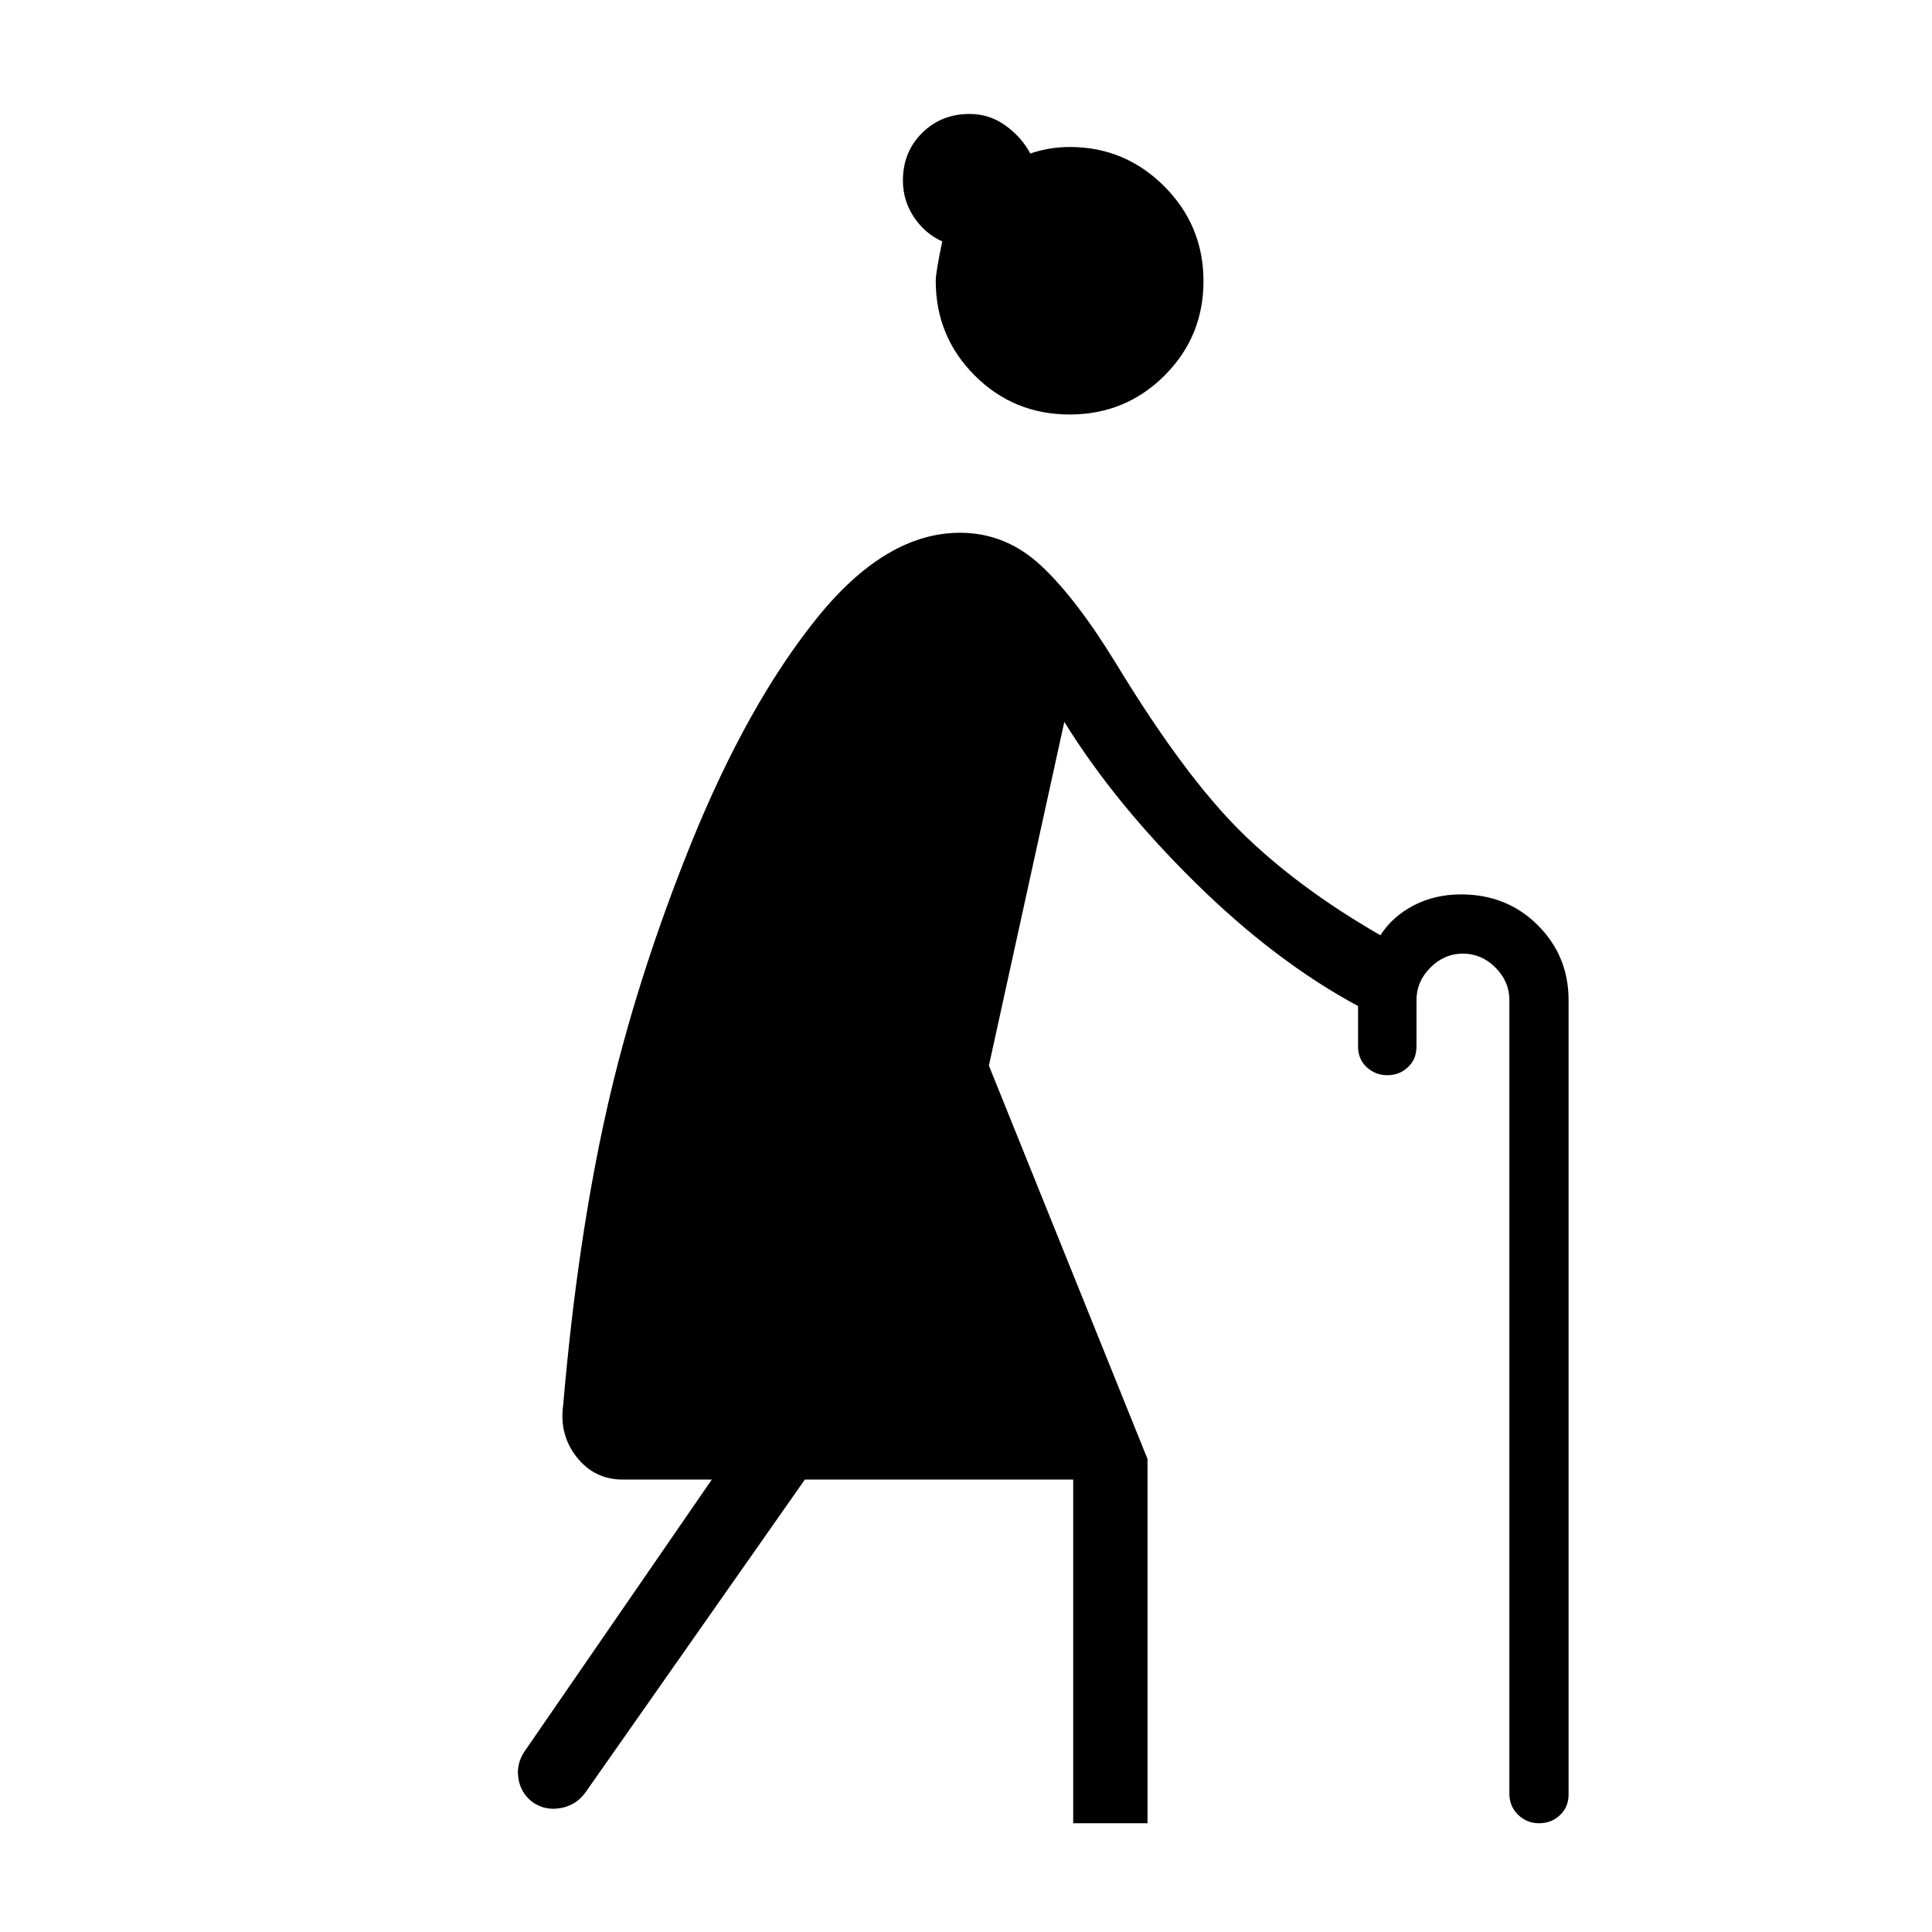<svg xmlns="http://www.w3.org/2000/svg" height="24" viewBox="0 -960 960 960" width="24"><path d="M531.49-754.04q-27.76 0-47.14-19.36-19.39-19.36-19.39-47.1 0-4 3.23-19.54-8.57-3.84-14.06-12.08-5.48-8.23-5.48-18.13 0-14.23 9.53-23.68t23.59-9.45q9.83 0 17.82 5.73 7.98 5.73 12.36 13.92 4.78-1.62 9.66-2.42 4.89-.81 10.02-.81 27.34 0 46.86 19.52Q598-847.92 598-820.31q0 27.62-19.37 46.94-19.38 19.33-47.14 19.33Zm157.89 328.31q-5.96 0-10.26-3.98-4.31-3.98-4.31-10.29v-20.12q-41.04-22.03-81.08-61.51-40.04-39.49-64.88-79.68L491.38-430.5l78.81 195.46v181h-36.92v-170.77H399.93L290.96-69.42q-4.5 6.34-12.22 7.82-7.71 1.48-14.15-2.92-5.94-4.6-7.03-11.96-1.1-7.37 3.4-13.71l92.73-134.62h-44.25q-14.08 0-22.89-11.17-8.82-11.17-6.67-26.21 7-81.39 21.5-145.96 14.5-64.58 42.12-133 27.73-68.43 62.06-111.27 34.32-42.85 71.52-42.85 22.65 0 40.19 16.31T555-629.58q33.62 55.23 61.71 82.95 28.1 27.71 69.21 51.36 5.93-9.31 16.49-14.81 10.56-5.5 23.53-5.5 22.83 0 38.16 15.29 15.32 15.29 15.32 37.21v394.76q0 6.17-4.25 10.22-4.25 4.06-10.4 4.06t-10.46-4.23Q750-62.5 750-68.81v-394.27q0-9.23-6.92-16.15-6.93-6.92-16.16-6.92t-16.15 6.92q-6.92 6.92-6.92 16.15V-440q0 6.31-4.25 10.29-4.25 3.98-10.22 3.98Z"/></svg>